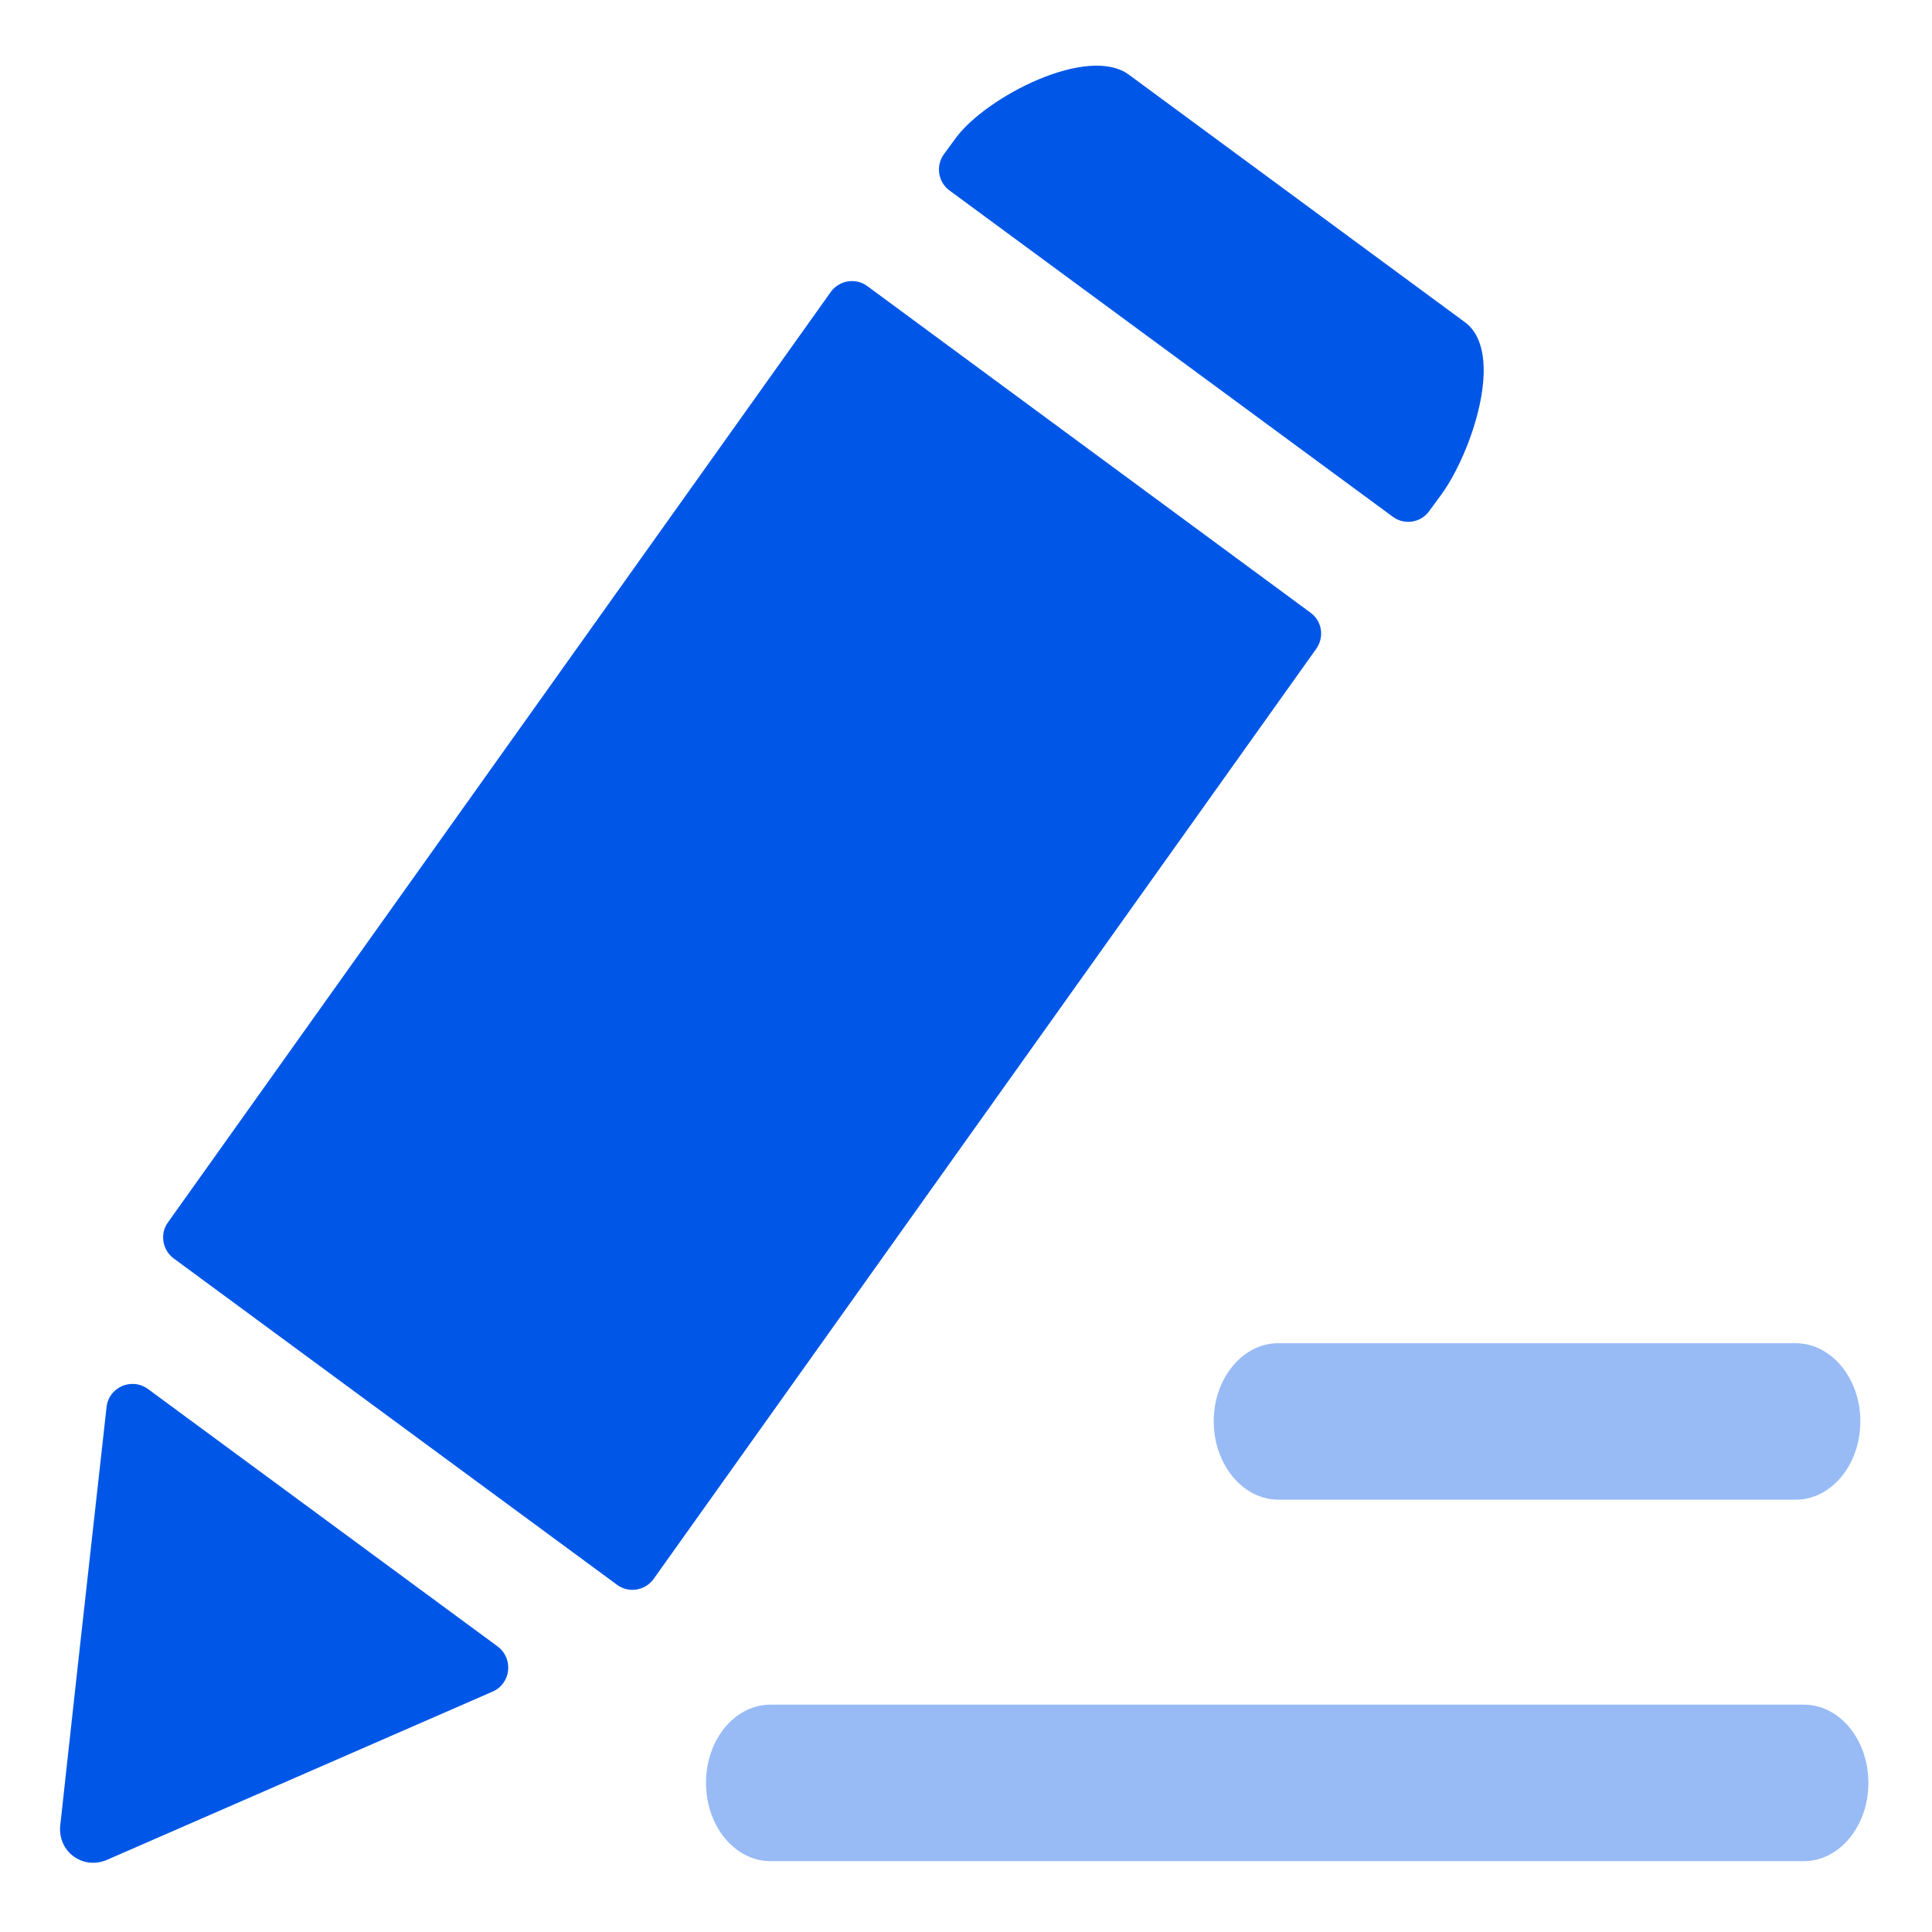 <?xml version="1.0" encoding="UTF-8" standalone="no"?>
<!DOCTYPE svg PUBLIC "-//W3C//DTD SVG 1.1//EN" "http://www.w3.org/Graphics/SVG/1.1/DTD/svg11.dtd">
<svg width="100%" height="100%" viewBox="0 0 200 200" version="1.1" xmlns="http://www.w3.org/2000/svg" xmlns:xlink="http://www.w3.org/1999/xlink" xml:space="preserve" xmlns:serif="http://www.serif.com/" style="fill-rule:evenodd;clip-rule:evenodd;stroke-linejoin:round;stroke-miterlimit:2;">
    <g transform="matrix(0.225,0,0,0.225,-15.385,-15.752)">
        <path d="M297.3,827.5L136.5,709.1C129,703.6 118.4,708.2 117.4,717.4C109.6,786.9 97.1,900.3 96.1,909.8C94.8,921.8 106.4,930.5 117.6,925.7C129.6,920.5 232.2,875.7 295,848.3C303.5,844.6 304.8,833.1 297.3,827.5ZM505.3,157.7L709.1,307.7C714.4,311.7 722,310.6 725.9,305.2L731.4,297.7C745.3,278.8 761.3,232.1 742.3,218.2L587.8,104.4C568.9,90.4 522.2,114.5 508.2,133.4L502.7,140.9C498.8,146.2 499.9,153.8 505.3,157.7ZM671.2,351.8L467.5,201.7C462.2,197.7 454.6,198.9 450.7,204.2L145.8,632.2C141.8,637.5 143,645.1 148.3,649L352.2,799.1C357.5,803.1 365.1,801.9 369,796.6L673.9,368.6C677.8,363.2 676.7,355.7 671.2,351.8Z" style="fill:#0057e7;fill-rule:nonzero;"/>
    </g>
    <g transform="matrix(0.225,0,0,0.225,-15.385,-15.752)">
        <path d="M626.8,723.9C626.8,743.8 640.2,760 656.6,760L894.5,760C911,760 924.3,743.9 924.3,723.9C924.3,704.1 910.9,688 894.5,688L656.6,688C640.2,687.9 626.8,704.1 626.8,723.9ZM898.3,854.3L422.9,854.3C406.5,854.3 393.2,870.3 393.2,890.3C393.2,910.2 406.5,926.3 422.9,926.3L898.3,926.3C914.7,926.3 928,910.2 928,890.3C928,870.3 914.7,854.3 898.3,854.3Z" style="fill:#98bbf6;fill-rule:nonzero;"/>
    </g>
</svg>
